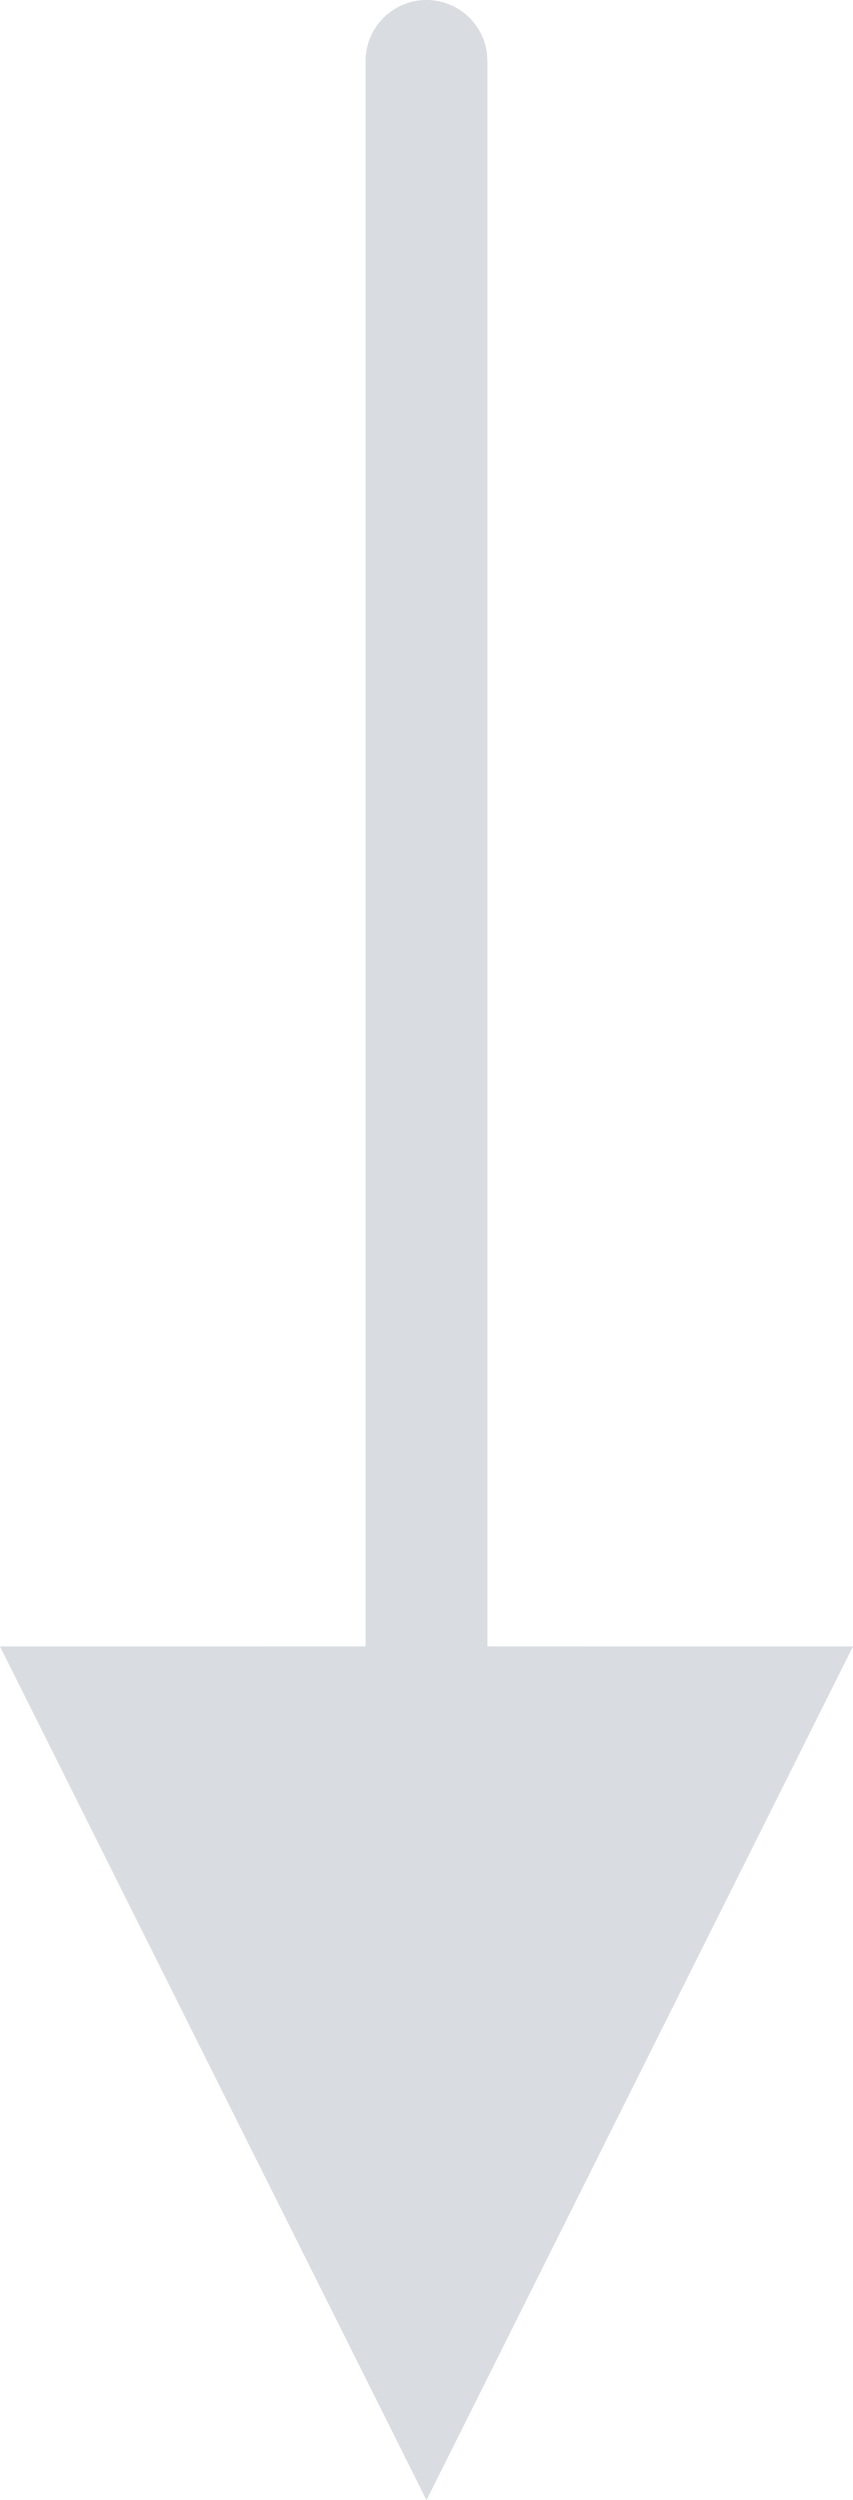 <?xml version="1.0" encoding="UTF-8"?>
<svg width="14px" height="41px" viewBox="0 0 14 41" version="1.1" xmlns="http://www.w3.org/2000/svg" xmlns:xlink="http://www.w3.org/1999/xlink">
    <title>路径 4备份 2</title>
    <g id="pc" stroke="none" stroke-width="1" fill="none" fill-rule="evenodd">
        <g id="流程配置-配置" transform="translate(-1062, -716)" fill="#D9DDE1" fill-rule="nonzero">
            <path id="路径-4备份-2" d="M1069,716 C1069.513,716 1069.936,716.386 1069.993,716.883 L1070,717 L1070,742.999 L1076,743 L1069,757 L1062,743 L1068,742.999 L1068,717 C1068,716.448 1068.448,716 1069,716 Z"></path>
        </g>
    </g>
</svg>
